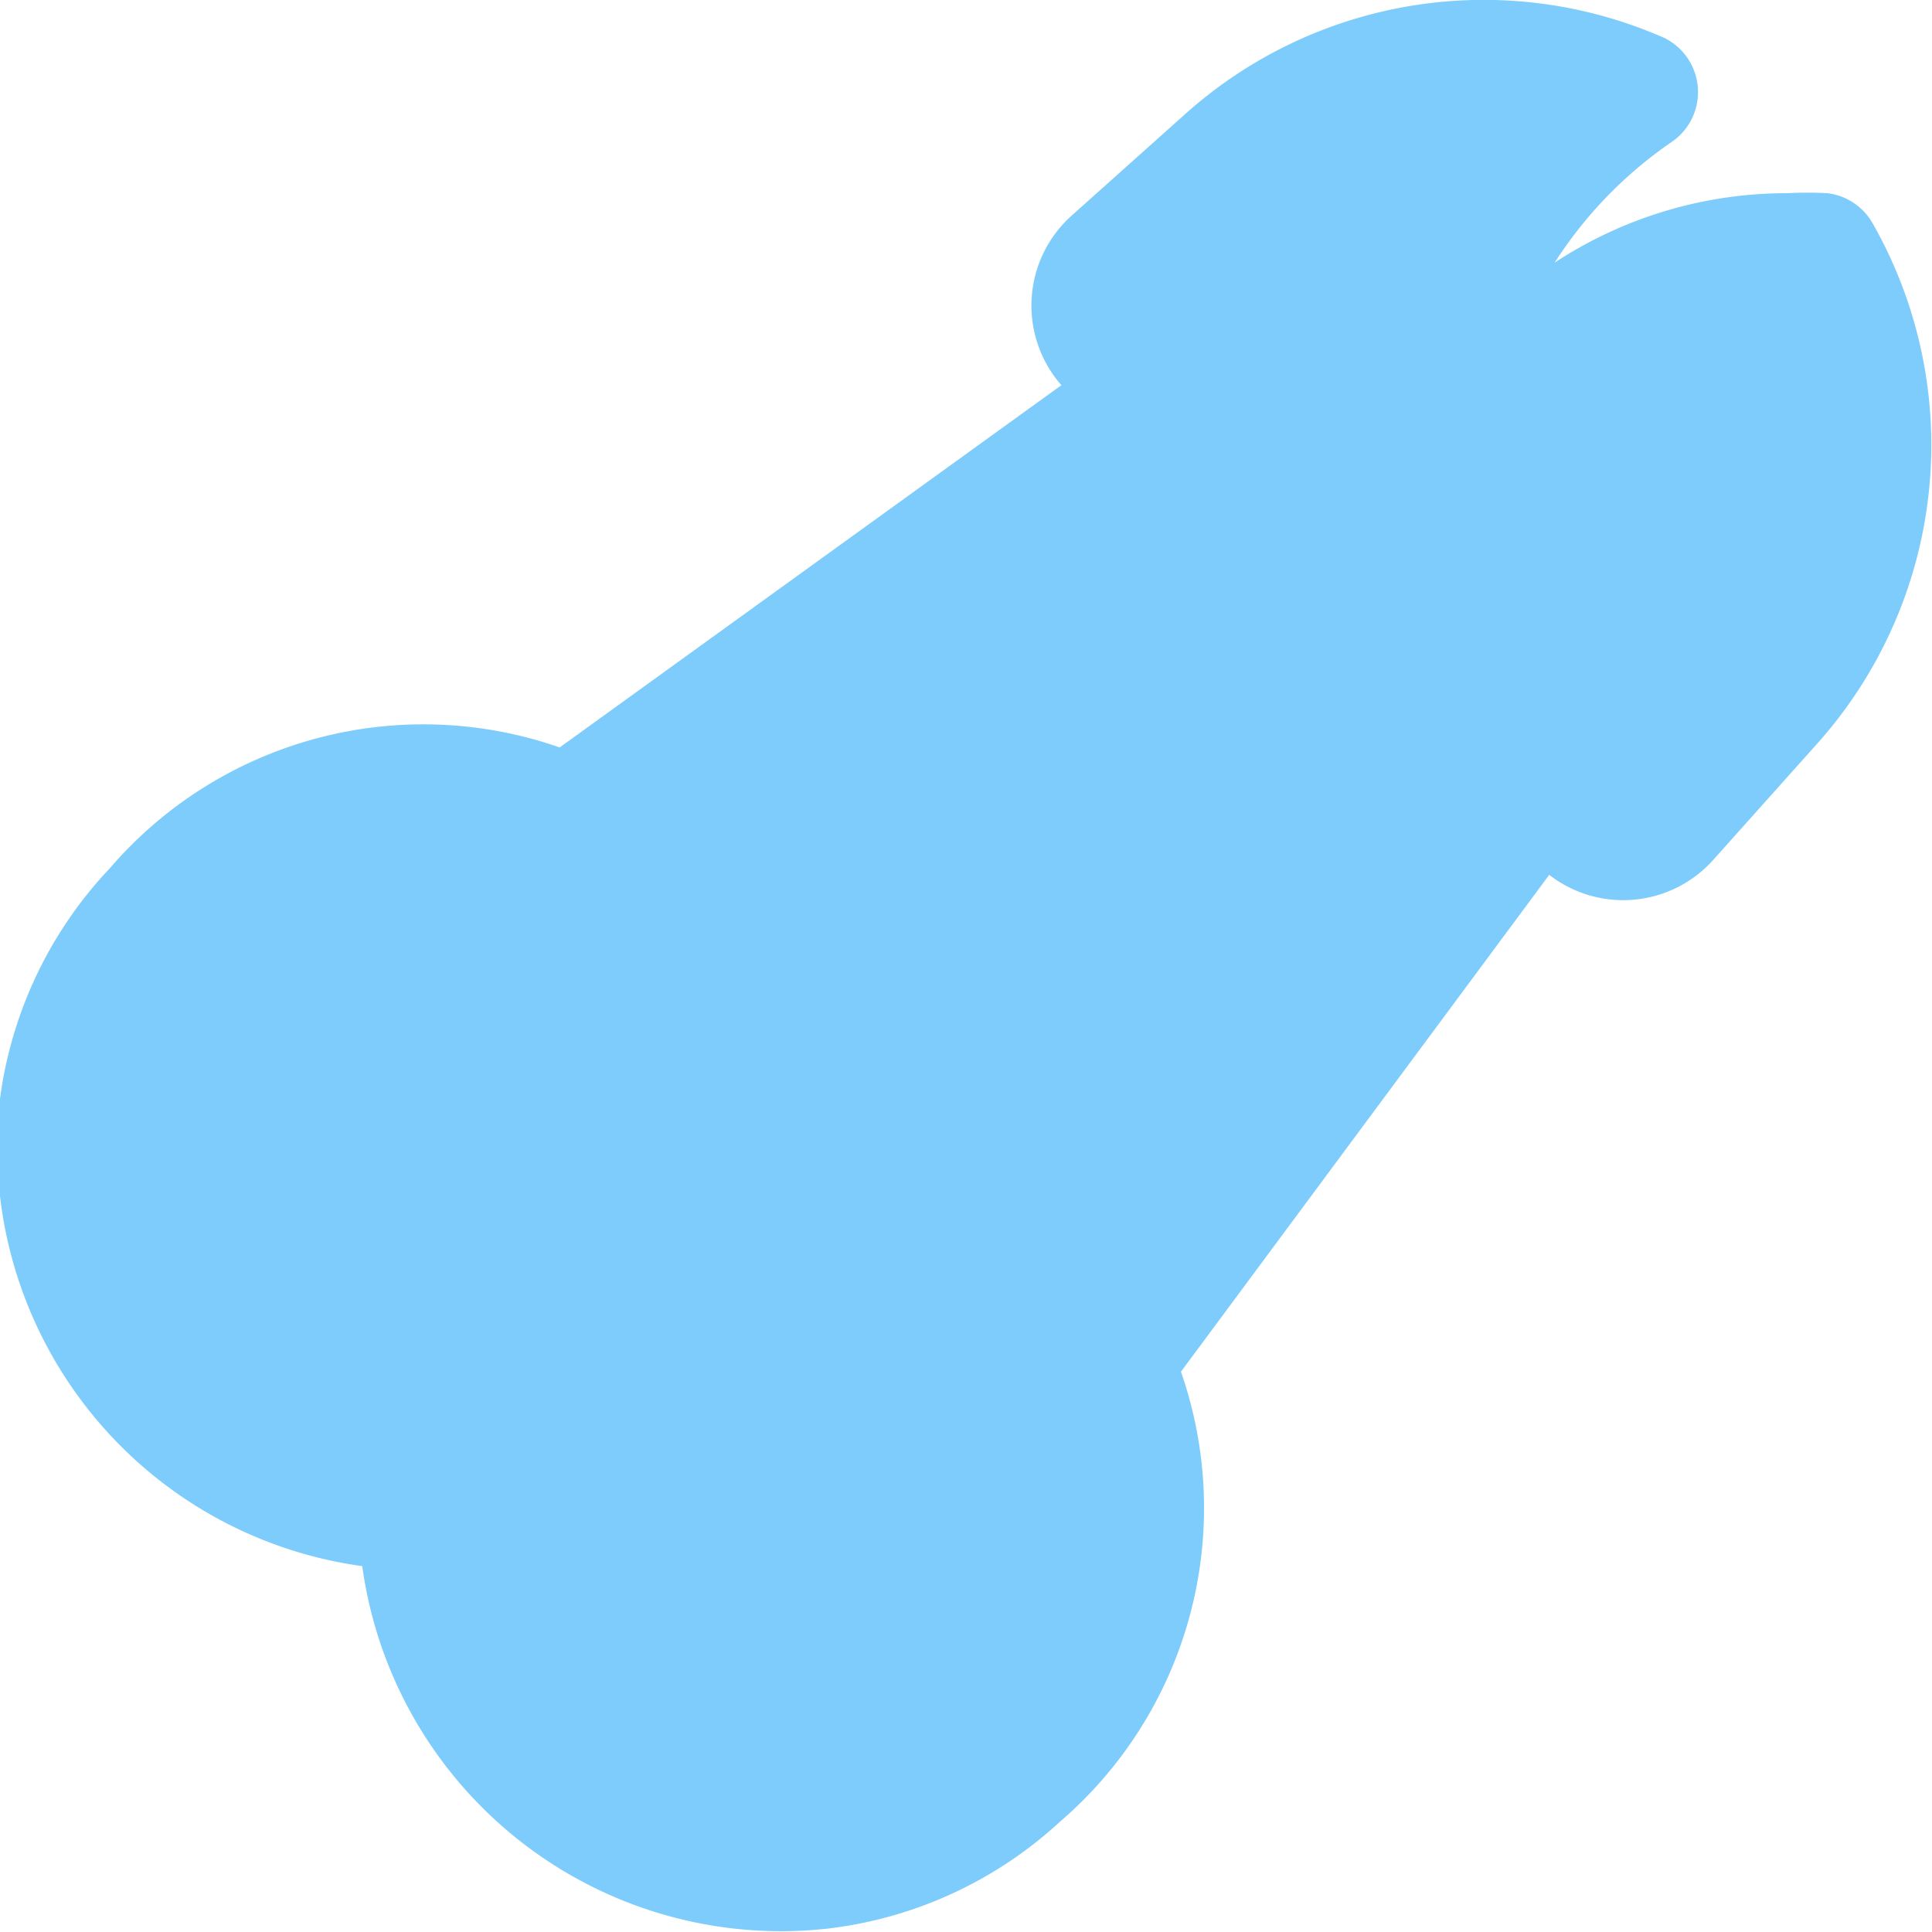 <?xml version="1.0" ?><svg data-name="Layer 1" id="Layer_1" viewBox="0 0 32 32" xmlns="http://www.w3.org/2000/svg"><defs><style>.cls-1{fill:#7dccfc;}</style></defs><title/><path class="cls-1" d="M31,3.67a1,1,0,0,0-.73-.47,6.36,6.36,0,0,0-.67,0,7,7,0,0,0-3.85,1.15,7,7,0,0,1,1.94-2A1,1,0,0,0,27.57.63a7.41,7.41,0,0,0-7.94,1.26L17.74,3.58a2,2,0,0,0-.16,2.8l-8.31,6a6.85,6.85,0,0,0-7.45,2A6.86,6.86,0,0,0,0,18.2a7,7,0,0,0,6,7.74,7,7,0,0,0,7.74,6,6.86,6.86,0,0,0,3.82-1.77,6.85,6.85,0,0,0,2-7.45l6.1-8.23a2,2,0,0,0,2.71-.24l1.69-1.89A7.42,7.42,0,0,0,31,3.67Z"/></svg>
